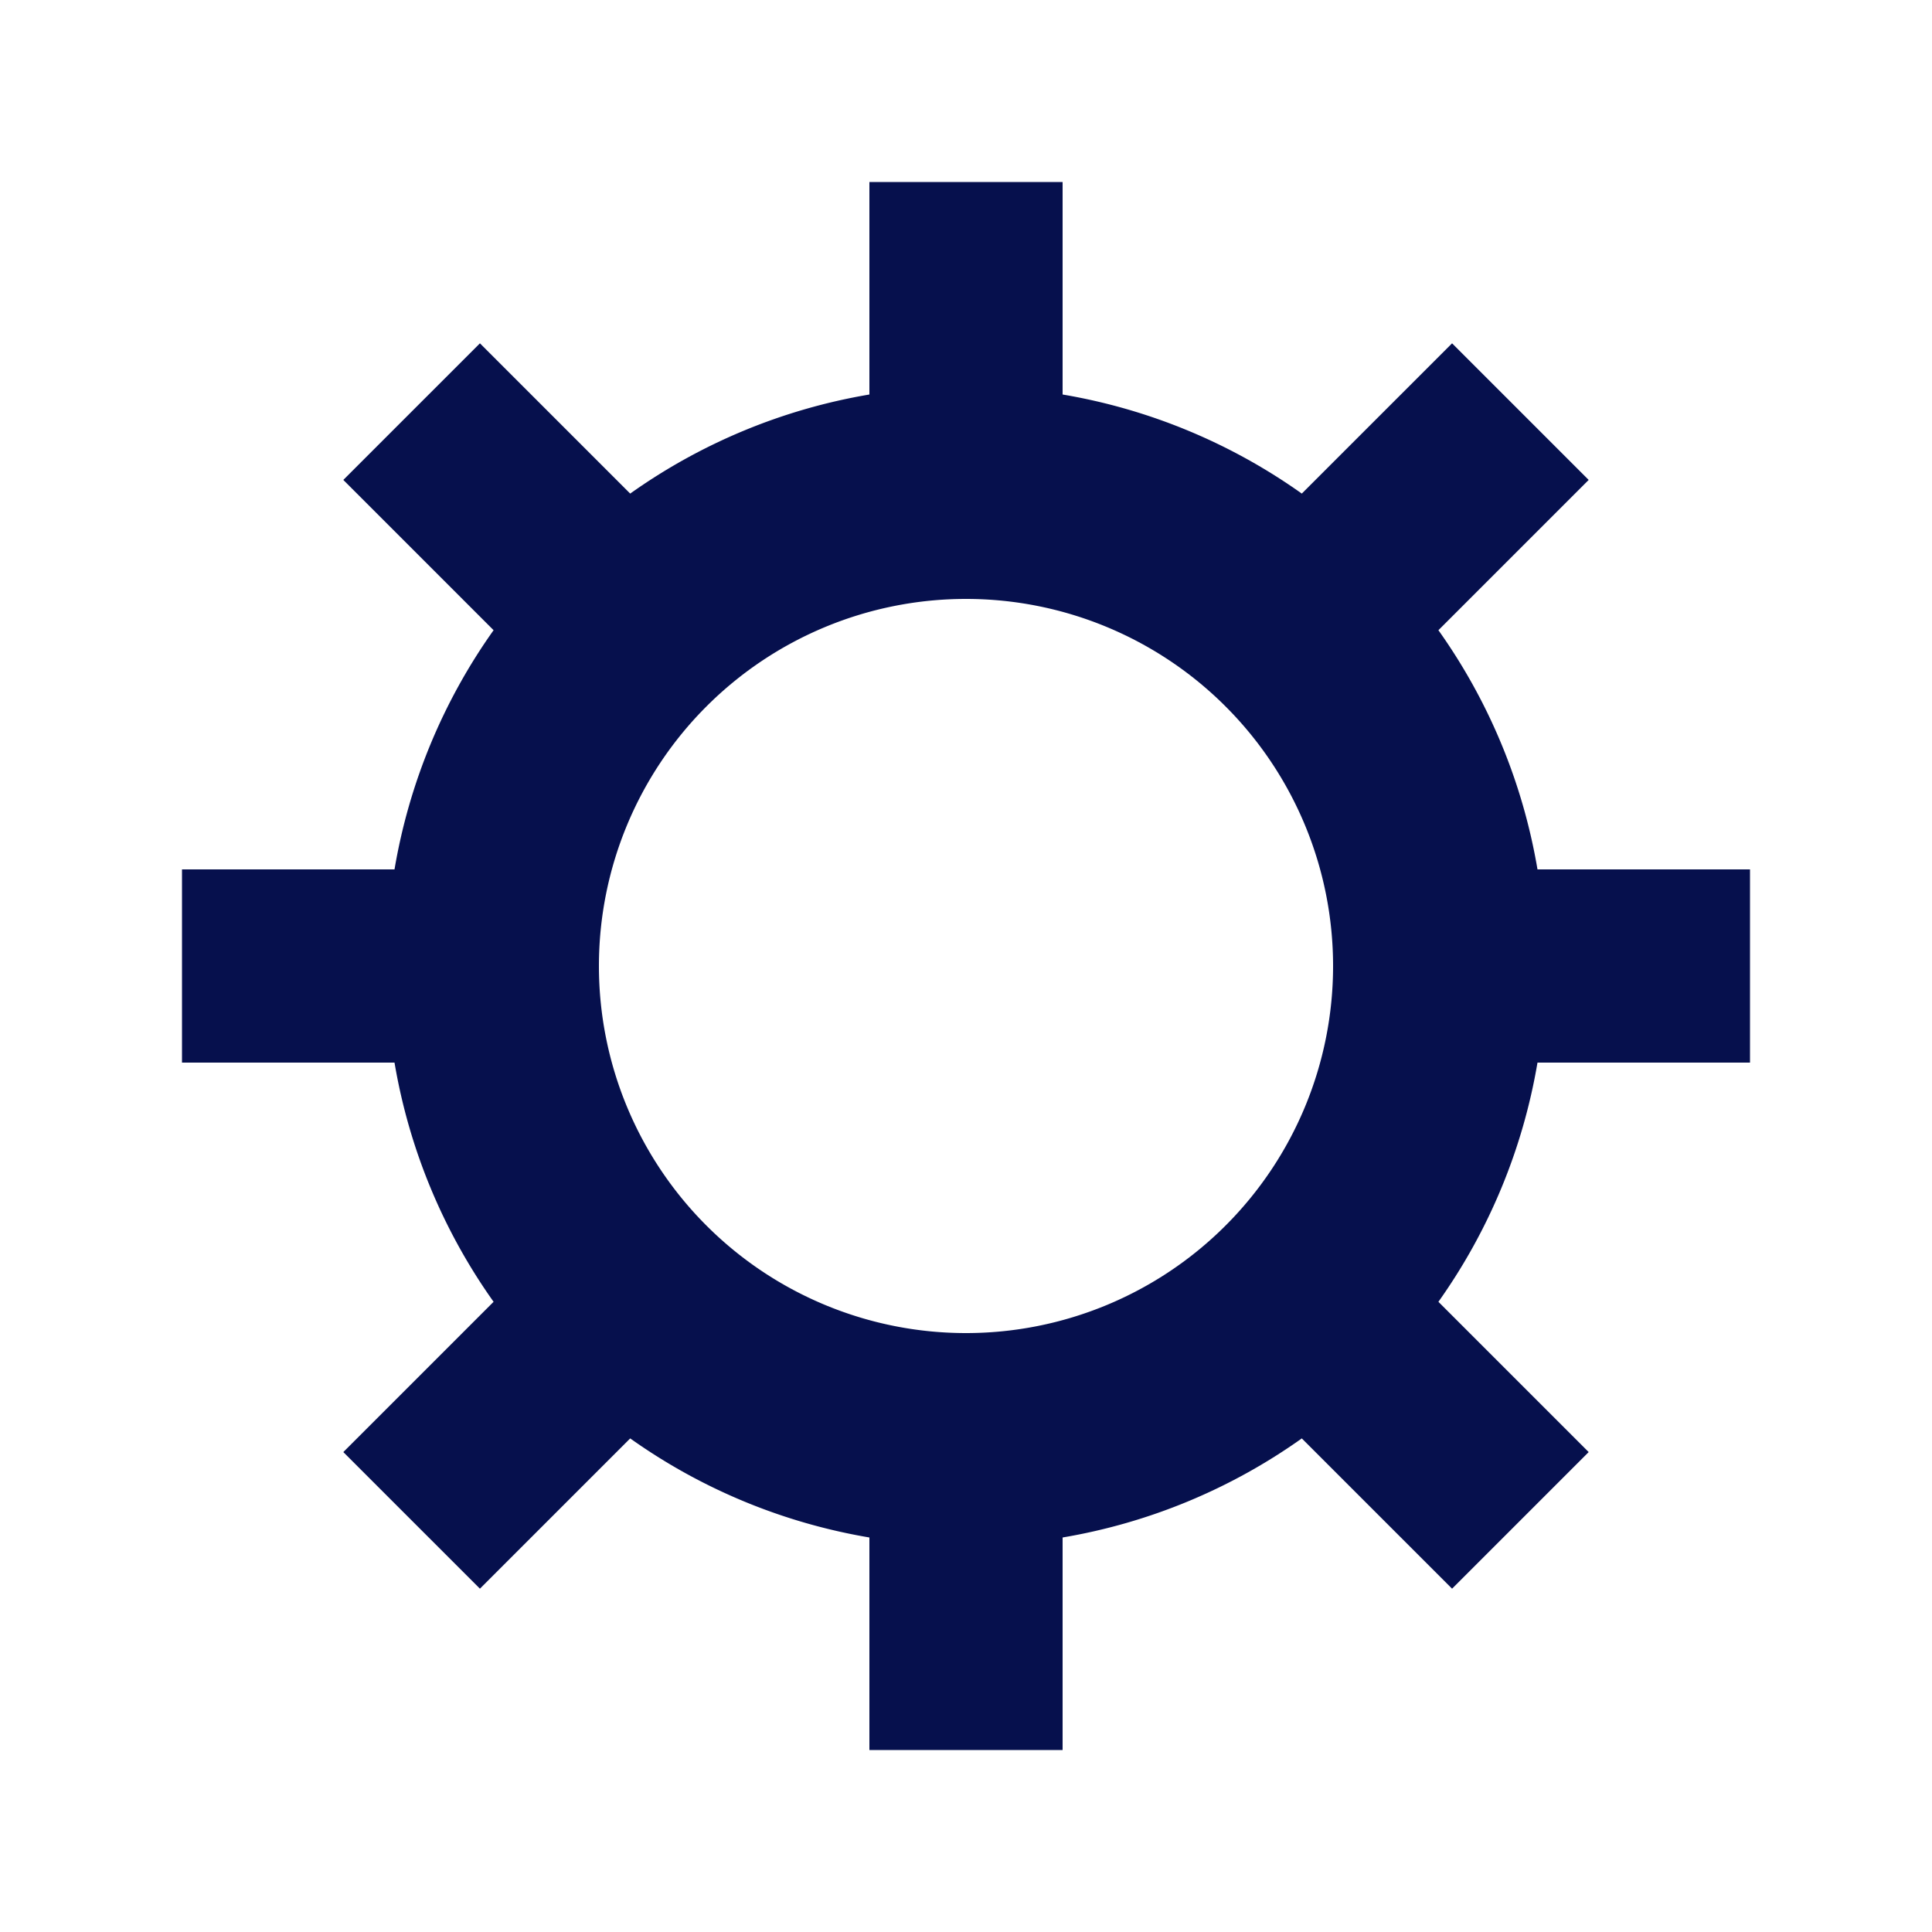 <?xml version="1.0" encoding="utf-8"?>
<svg xmlns="http://www.w3.org/2000/svg" xmlns:xlink="http://www.w3.org/1999/xlink" style="margin: auto; background: none; display: block; shape-rendering: auto;" width="210px" height="210px" viewBox="0 0 100 100" preserveAspectRatio="xMidYMid">
<g transform="translate(50 50)">
<g>
<animateTransform attributeName="transform" type="rotate" values="0;45" keyTimes="0;1" dur="0.275s" repeatCount="indefinite"></animateTransform><path d="M29.58 -5 L40.58 -5 L40.58 5 L29.58 5 A30 30 0 0 1 24.452 17.381 L24.452 17.381 L32.23 25.159 L25.159 32.23 L17.381 24.452 A30 30 0 0 1 5 29.58 L5 29.58 L5 40.58 L-5 40.58 L-5 29.58 A30 30 0 0 1 -17.381 24.452 L-17.381 24.452 L-25.159 32.23 L-32.23 25.159 L-24.452 17.381 A30 30 0 0 1 -29.58 5 L-29.58 5 L-40.58 5 L-40.58 -5 L-29.58 -5 A30 30 0 0 1 -24.452 -17.381 L-24.452 -17.381 L-32.23 -25.159 L-25.159 -32.23 L-17.381 -24.452 A30 30 0 0 1 -5 -29.58 L-5 -29.58 L-5 -40.58 L5 -40.58 L5 -29.58 A30 30 0 0 1 17.381 -24.452 L17.381 -24.452 L25.159 -32.23 L32.23 -25.159 L24.452 -17.381 A30 30 0 0 1 29.58 -5 M0 -19A19 19 0 1 0 0 19 A19 19 0 1 0 0 -19" fill="#06104d"></path></g></g>
<!-- [ldio] generated by https://loading.io/ --></svg>